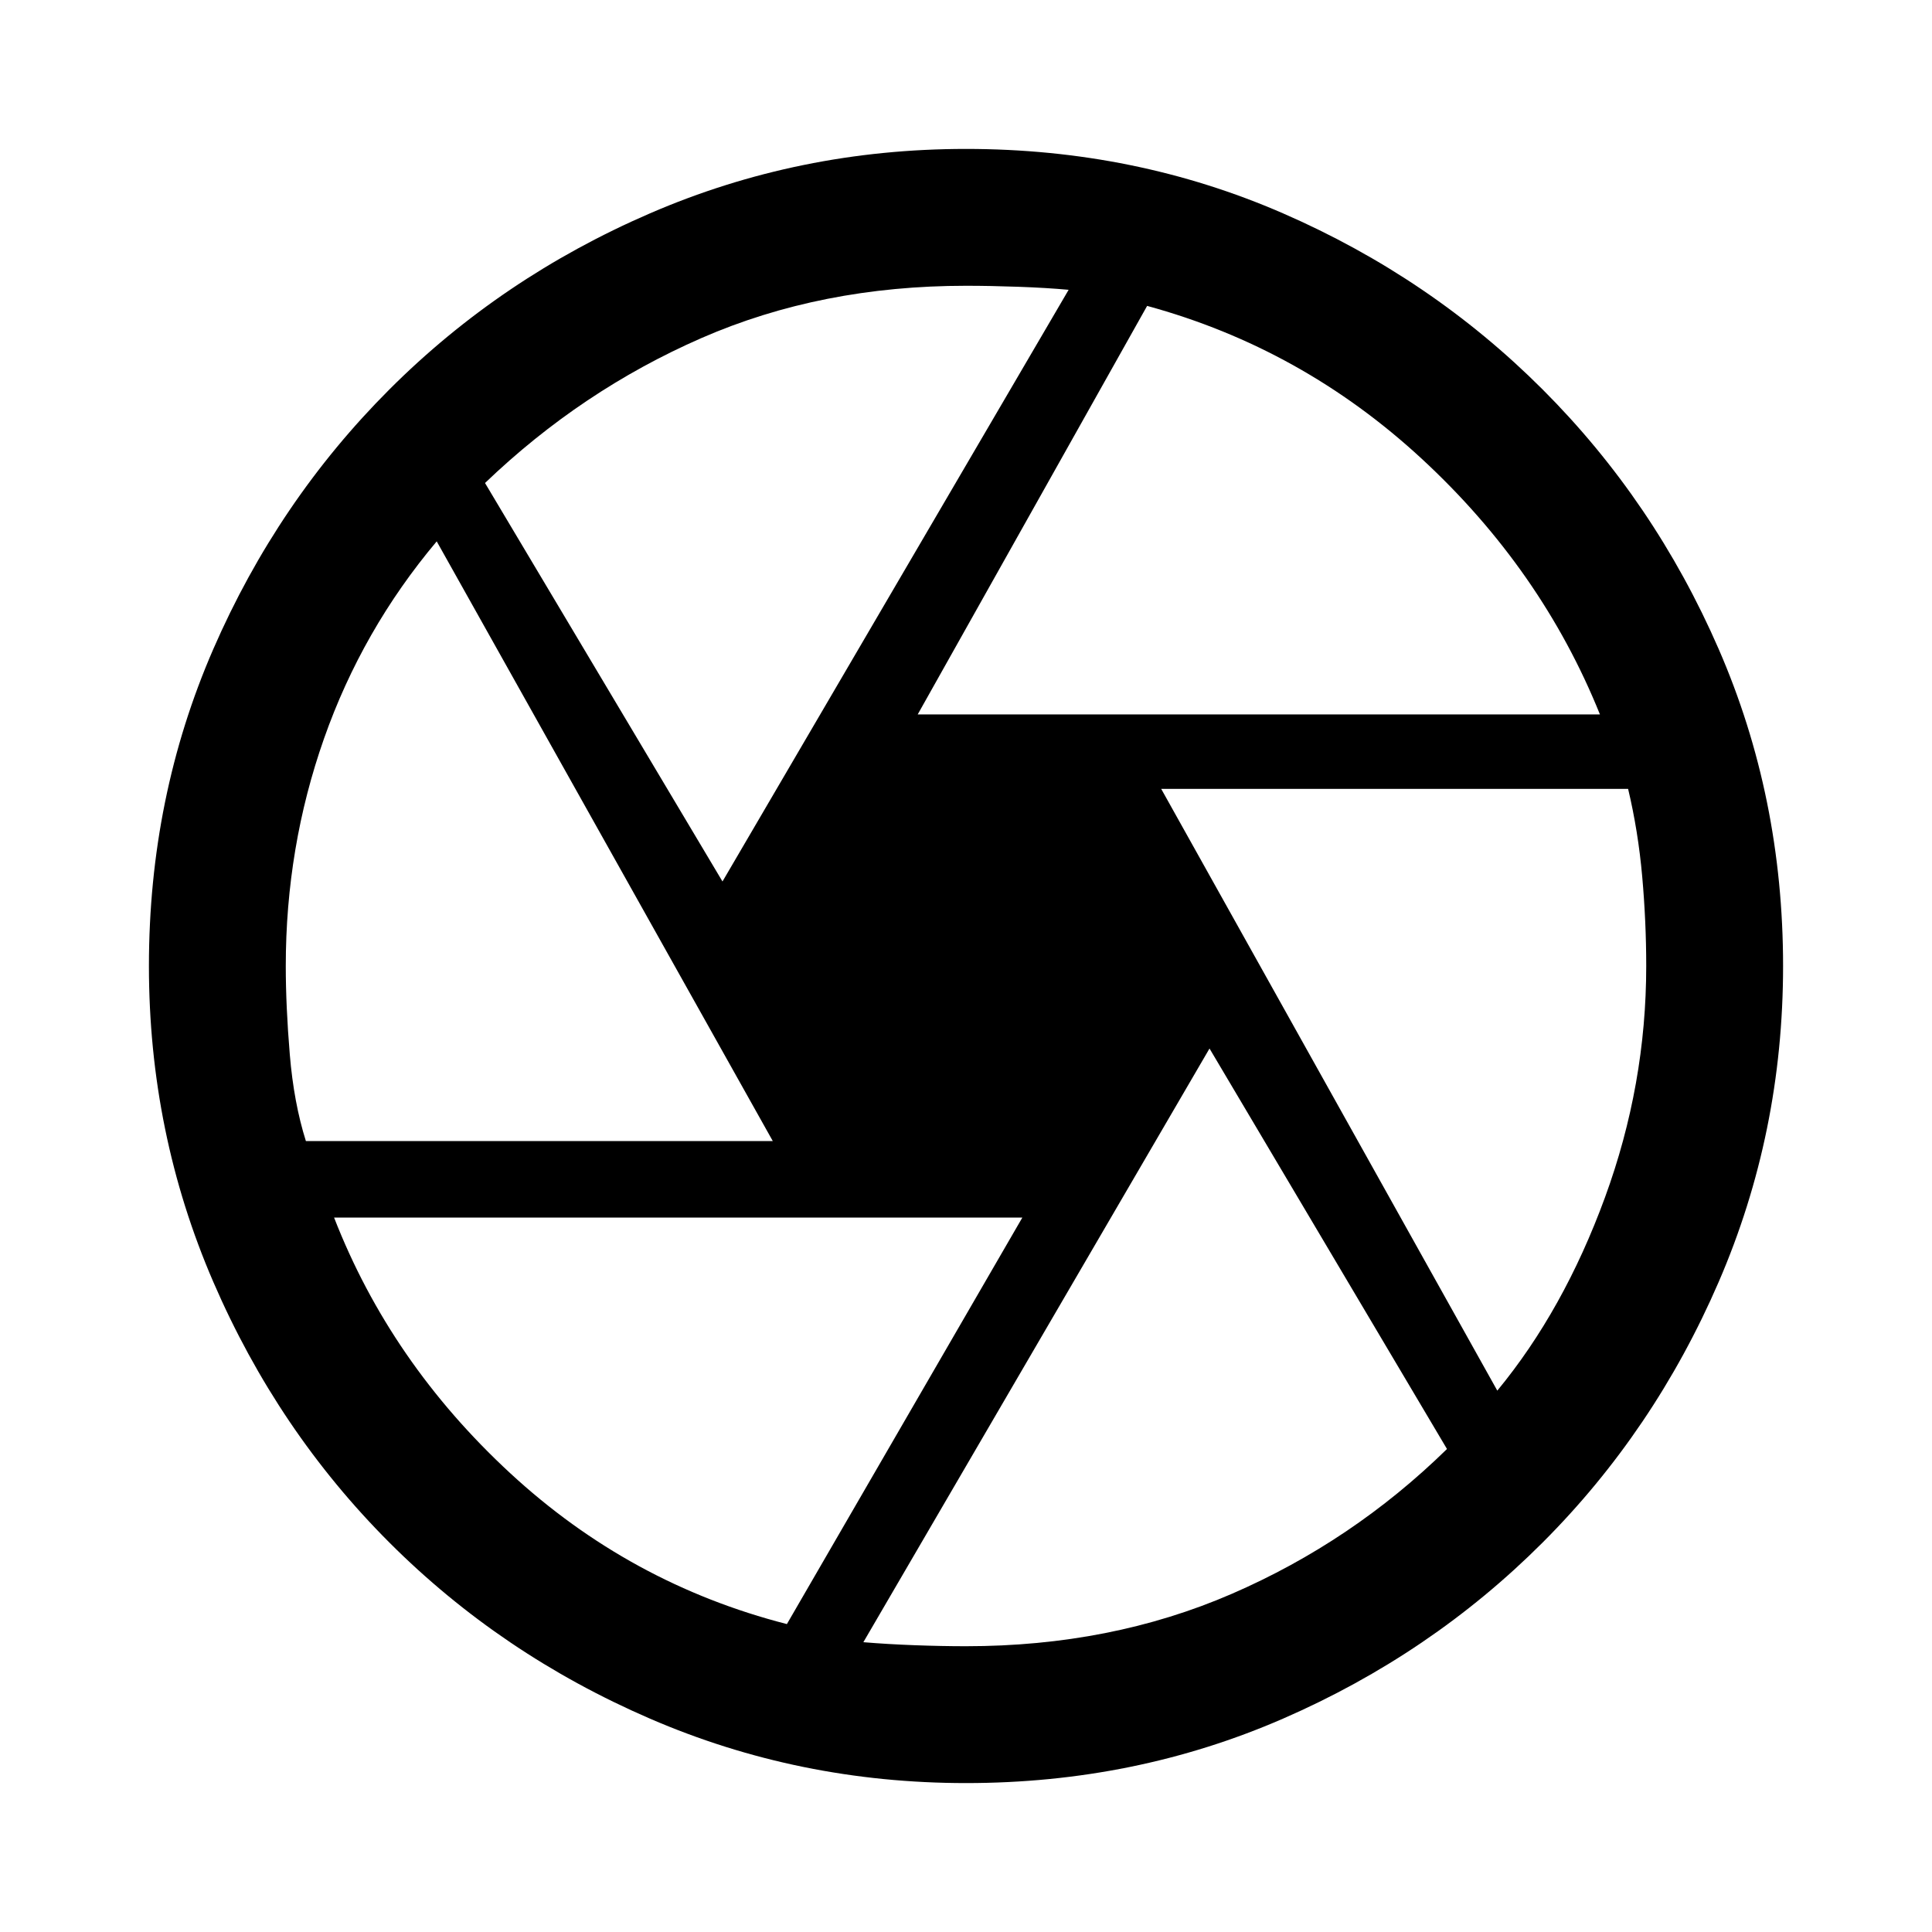 <svg xmlns="http://www.w3.org/2000/svg" height="48" width="48"><path d="M22.8 17.75H39.75Q38.3 14.15 35.325 11.4Q32.35 8.65 28.5 7.6ZM17.95 21.9 26.55 7.2Q26 7.15 25.3 7.125Q24.6 7.1 24 7.1Q20.4 7.1 17.425 8.4Q14.45 9.7 12.05 12ZM7.6 28.35H19.2L10.85 13.45Q9 15.65 8.05 18.35Q7.1 21.05 7.1 24Q7.1 25 7.2 26.2Q7.3 27.4 7.6 28.35ZM19.55 40.35 25.4 30.25H8.3Q9.7 33.85 12.675 36.6Q15.65 39.35 19.55 40.35ZM24 40.9Q27.6 40.9 30.6 39.6Q33.6 38.3 35.95 36L30.05 26.05L21.45 40.8Q22.05 40.85 22.725 40.875Q23.4 40.9 24 40.9ZM37.2 34.55Q38.85 32.55 39.875 29.75Q40.9 26.95 40.9 24Q40.9 22.9 40.8 21.775Q40.7 20.65 40.45 19.6H28.85ZM24 24Q24 24 24 24Q24 24 24 24Q24 24 24 24Q24 24 24 24Q24 24 24 24Q24 24 24 24Q24 24 24 24Q24 24 24 24Q24 24 24 24Q24 24 24 24Q24 24 24 24Q24 24 24 24Q24 24 24 24Q24 24 24 24Q24 24 24 24Q24 24 24 24ZM24 44.3Q19.85 44.3 16.15 42.7Q12.45 41.1 9.675 38.325Q6.9 35.55 5.3 31.85Q3.7 28.15 3.7 24Q3.7 19.8 5.3 16.125Q6.9 12.45 9.675 9.675Q12.45 6.9 16.15 5.3Q19.85 3.7 24 3.7Q28.2 3.7 31.875 5.3Q35.55 6.9 38.325 9.675Q41.1 12.45 42.7 16.125Q44.3 19.8 44.3 24Q44.3 28.15 42.7 31.85Q41.1 35.55 38.325 38.325Q35.55 41.1 31.875 42.7Q28.2 44.3 24 44.3Z"/></svg>